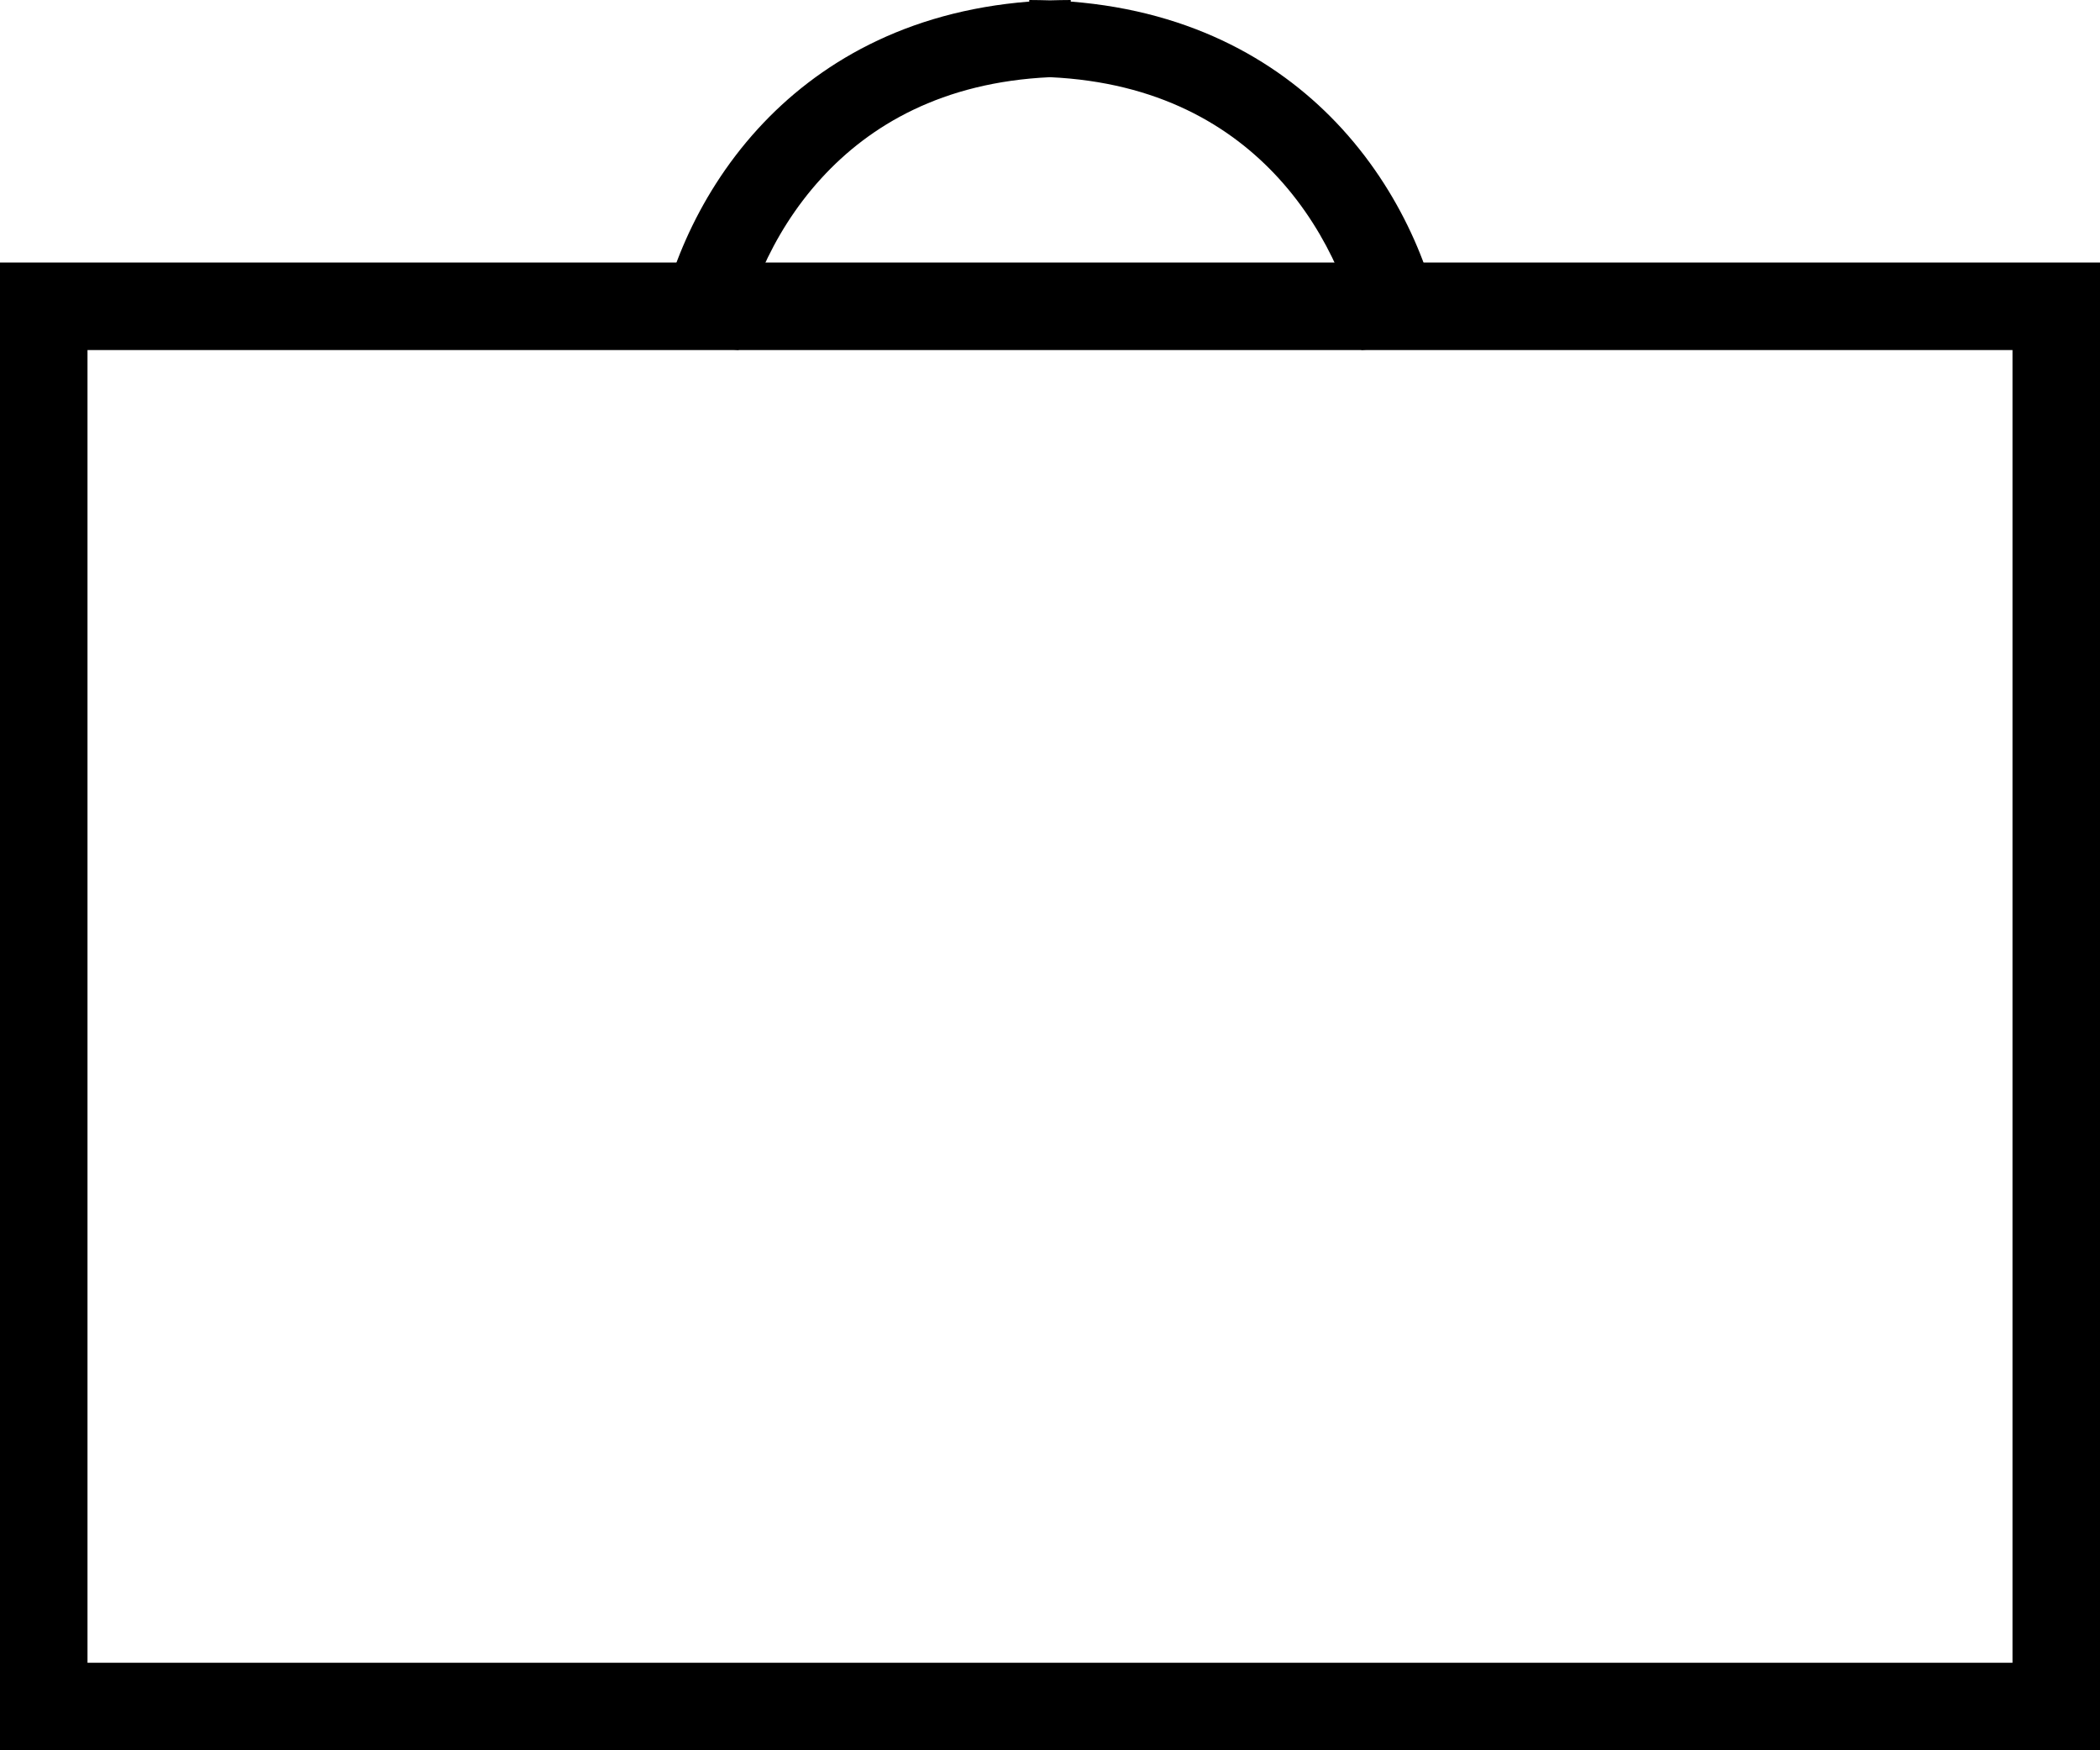 <svg xmlns:xlink="http://www.w3.org/1999/xlink" xmlns="http://www.w3.org/2000/svg" width="24" height="20" viewBox="0 0 24 20" fill="none">
<rect x="0.5" y="3.5" width="23" height="16" stroke="black"></rect>
<path fill-rule="evenodd" clip-rule="evenodd" d="M9.387 2.037C8.788 2.692 8.51 3.485 8.441 4L7.5 3.891C7.588 3.237 7.927 2.277 8.663 1.471C9.34 0.73 10.347 0.129 11.763 0.018V0C11.843 0 11.922 0.002 12 0.004C12.078 0.002 12.157 0 12.237 0V0.018C13.653 0.129 14.66 0.73 15.337 1.471C16.073 2.277 16.412 3.237 16.5 3.891L15.559 4C15.49 3.485 15.211 2.692 14.613 2.037C14.062 1.434 13.234 0.939 12 0.882C10.766 0.939 9.938 1.434 9.387 2.037Z" fill="black"></path>
</svg>